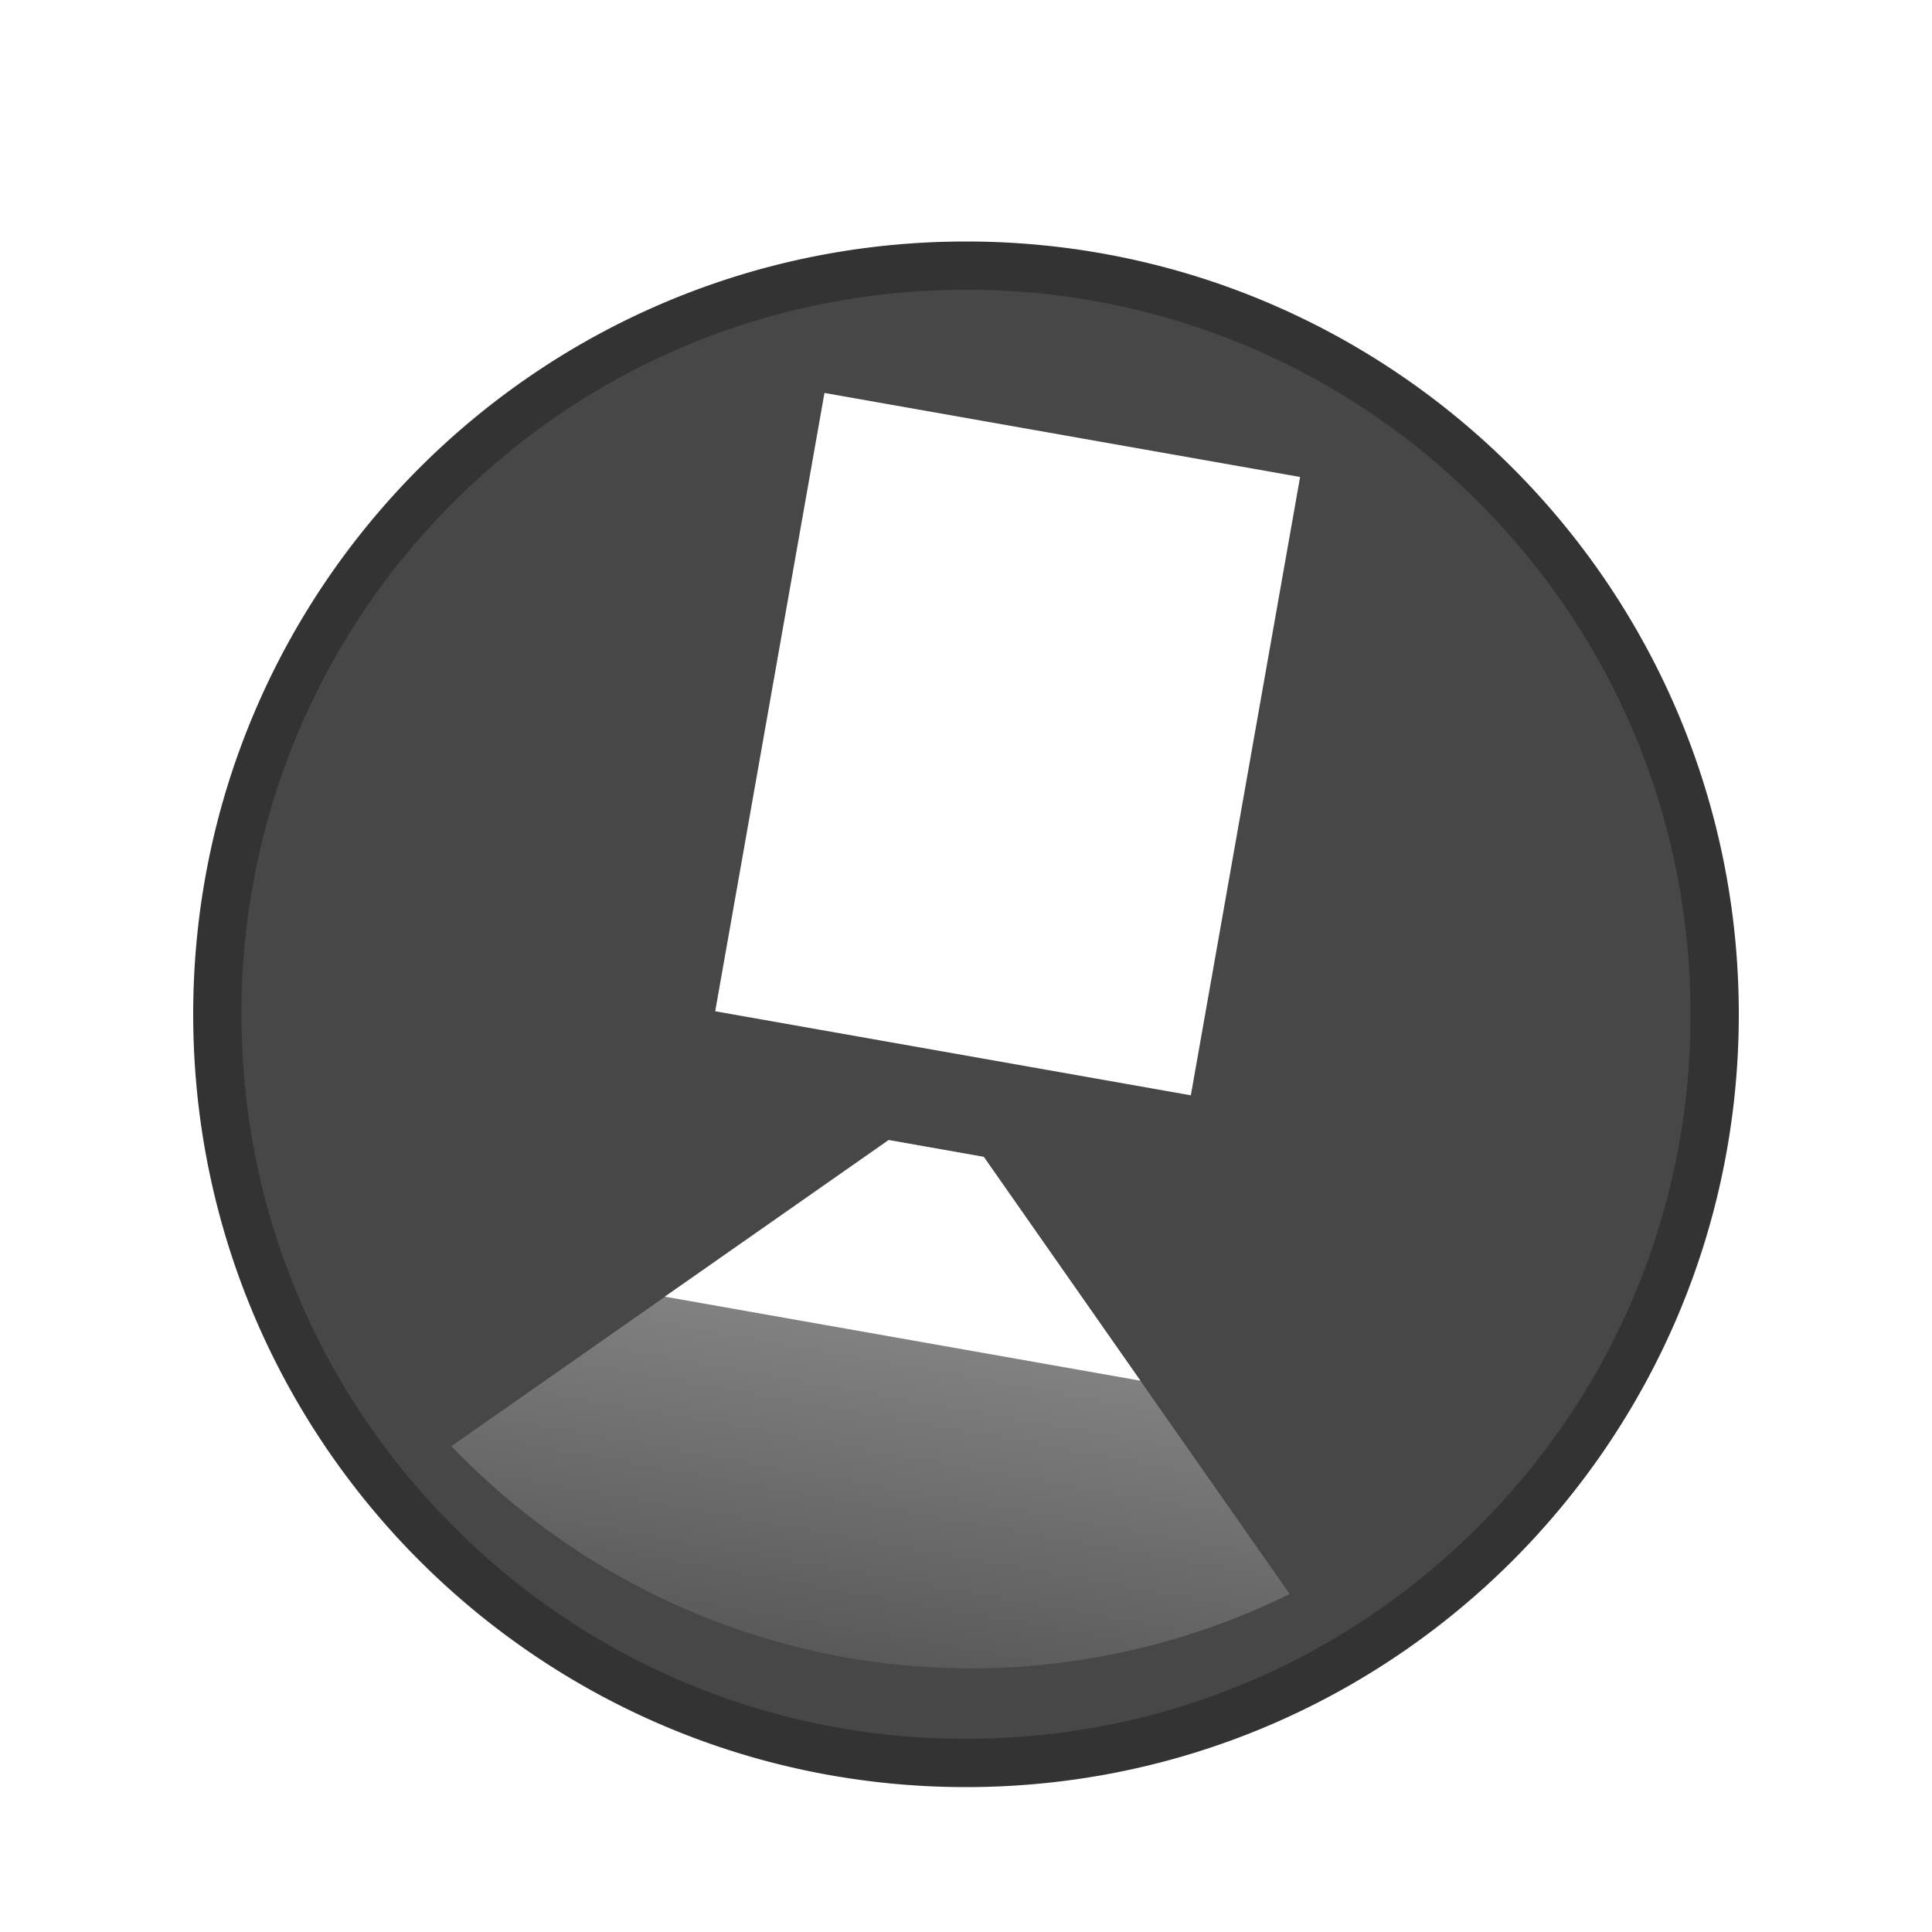 <svg id="btn_map_cctv_40_19_n" xmlns="http://www.w3.org/2000/svg" width="40" height="40" viewBox="0 0 40 40">
    <defs>
        <clipPath id="clip-path">
            <path id="패스_2877" data-name="패스 2877" class="cls-1" d="M8.812 0A14.943 14.943 0 0 0 0 2.893L7.812 10.7h2l7.812-7.812A14.944 14.944 0 0 0 8.812 0z"/>
        </clipPath>
        <clipPath id="clip-path-2">
            <path id="사각형_3660" data-name="사각형 3660" style="fill:none" d="M0 0h17.625v25.705H0z"/>
        </clipPath>
        <linearGradient id="linear-gradient" x1=".5" x2=".5" y2="1" gradientUnits="objectBoundingBox">
            <stop offset="0" stop-color="#595959"/>
            <stop offset="1" stop-color="#999"/>
        </linearGradient>
        <filter id="패스_229" x="1" y="2" width="38" height="38" filterUnits="userSpaceOnUse">
            <feOffset dy="1"/>
            <feGaussianBlur stdDeviation="1" result="blur"/>
            <feFlood flood-opacity=".302"/>
            <feComposite operator="in" in2="blur"/>
            <feComposite in="SourceGraphic"/>
        </filter>
        <style>
            .cls-1{stroke:transparent;fill:url(#linear-gradient)}.cls-7{fill:#fff}
        </style>
    </defs>
    <g id="그룹_3094" data-name="그룹 3094" transform="translate(-1385 -651)">
        <g id="그룹_2991" data-name="그룹 2991" transform="translate(431 -293)">
            <g transform="translate(954 944)" style="filter:url(#패스_229)" id="그룹_2859" data-name="그룹 2859">
                <g id="패스_229-2" data-name="패스 229" style="fill:#474747">
                    <path d="M16 31.5c-4.14 0-8.033-1.612-10.96-4.54A15.399 15.399 0 0 1 .5 16c0-4.14 1.612-8.033 4.54-10.96A15.399 15.399 0 0 1 16 .5c4.14 0 8.033 1.612 10.96 4.54A15.399 15.399 0 0 1 31.5 16c0 4.14-1.612 8.033-4.54 10.96A15.399 15.399 0 0 1 16 31.5z" style="stroke:none" transform="translate(4 4)"/>
                    <path d="M16 1C11.993 1 8.227 2.56 5.393 5.393A14.902 14.902 0 0 0 1 16c0 4.007 1.56 7.773 4.393 10.607A14.902 14.902 0 0 0 16 31c4.007 0 7.773-1.56 10.607-4.393A14.902 14.902 0 0 0 31 16c0-4.007-1.56-7.773-4.393-10.607A14.902 14.902 0 0 0 16 1m0-1c8.837 0 16 7.163 16 16s-7.163 16-16 16S0 24.837 0 16 7.163 0 16 0z" style="fill:#333;stroke:none" transform="translate(4 4)"/>
                </g>
            </g>
        </g>
        <g id="그룹_3039" data-name="그룹 3039" transform="scale(-1) rotate(10.02 3211.901 -8392.282)">
            <g id="그룹_3035" data-name="그룹 3035" style="clip-path:url(#clip-path)">
                <path id="사각형_3658" data-name="사각형 3658" class="cls-1" d="M0 0h17.625v10.705H0z"/>
            </g>
            <g id="그룹_3038" data-name="그룹 3038">
                <g id="그룹_3037" data-name="그룹 3037" style="clip-path:url(#clip-path-2)">
                    <path id="패스_2878" data-name="패스 2878" class="cls-7" d="M7.812 10.705h2l4-4h-10z"/>
                    <path id="사각형_3659" data-name="사각형 3659" class="cls-7" transform="translate(3.812 12.705)" d="M0 0h10v13H0z"/>
                </g>
            </g>
        </g>
    </g>
</svg>
